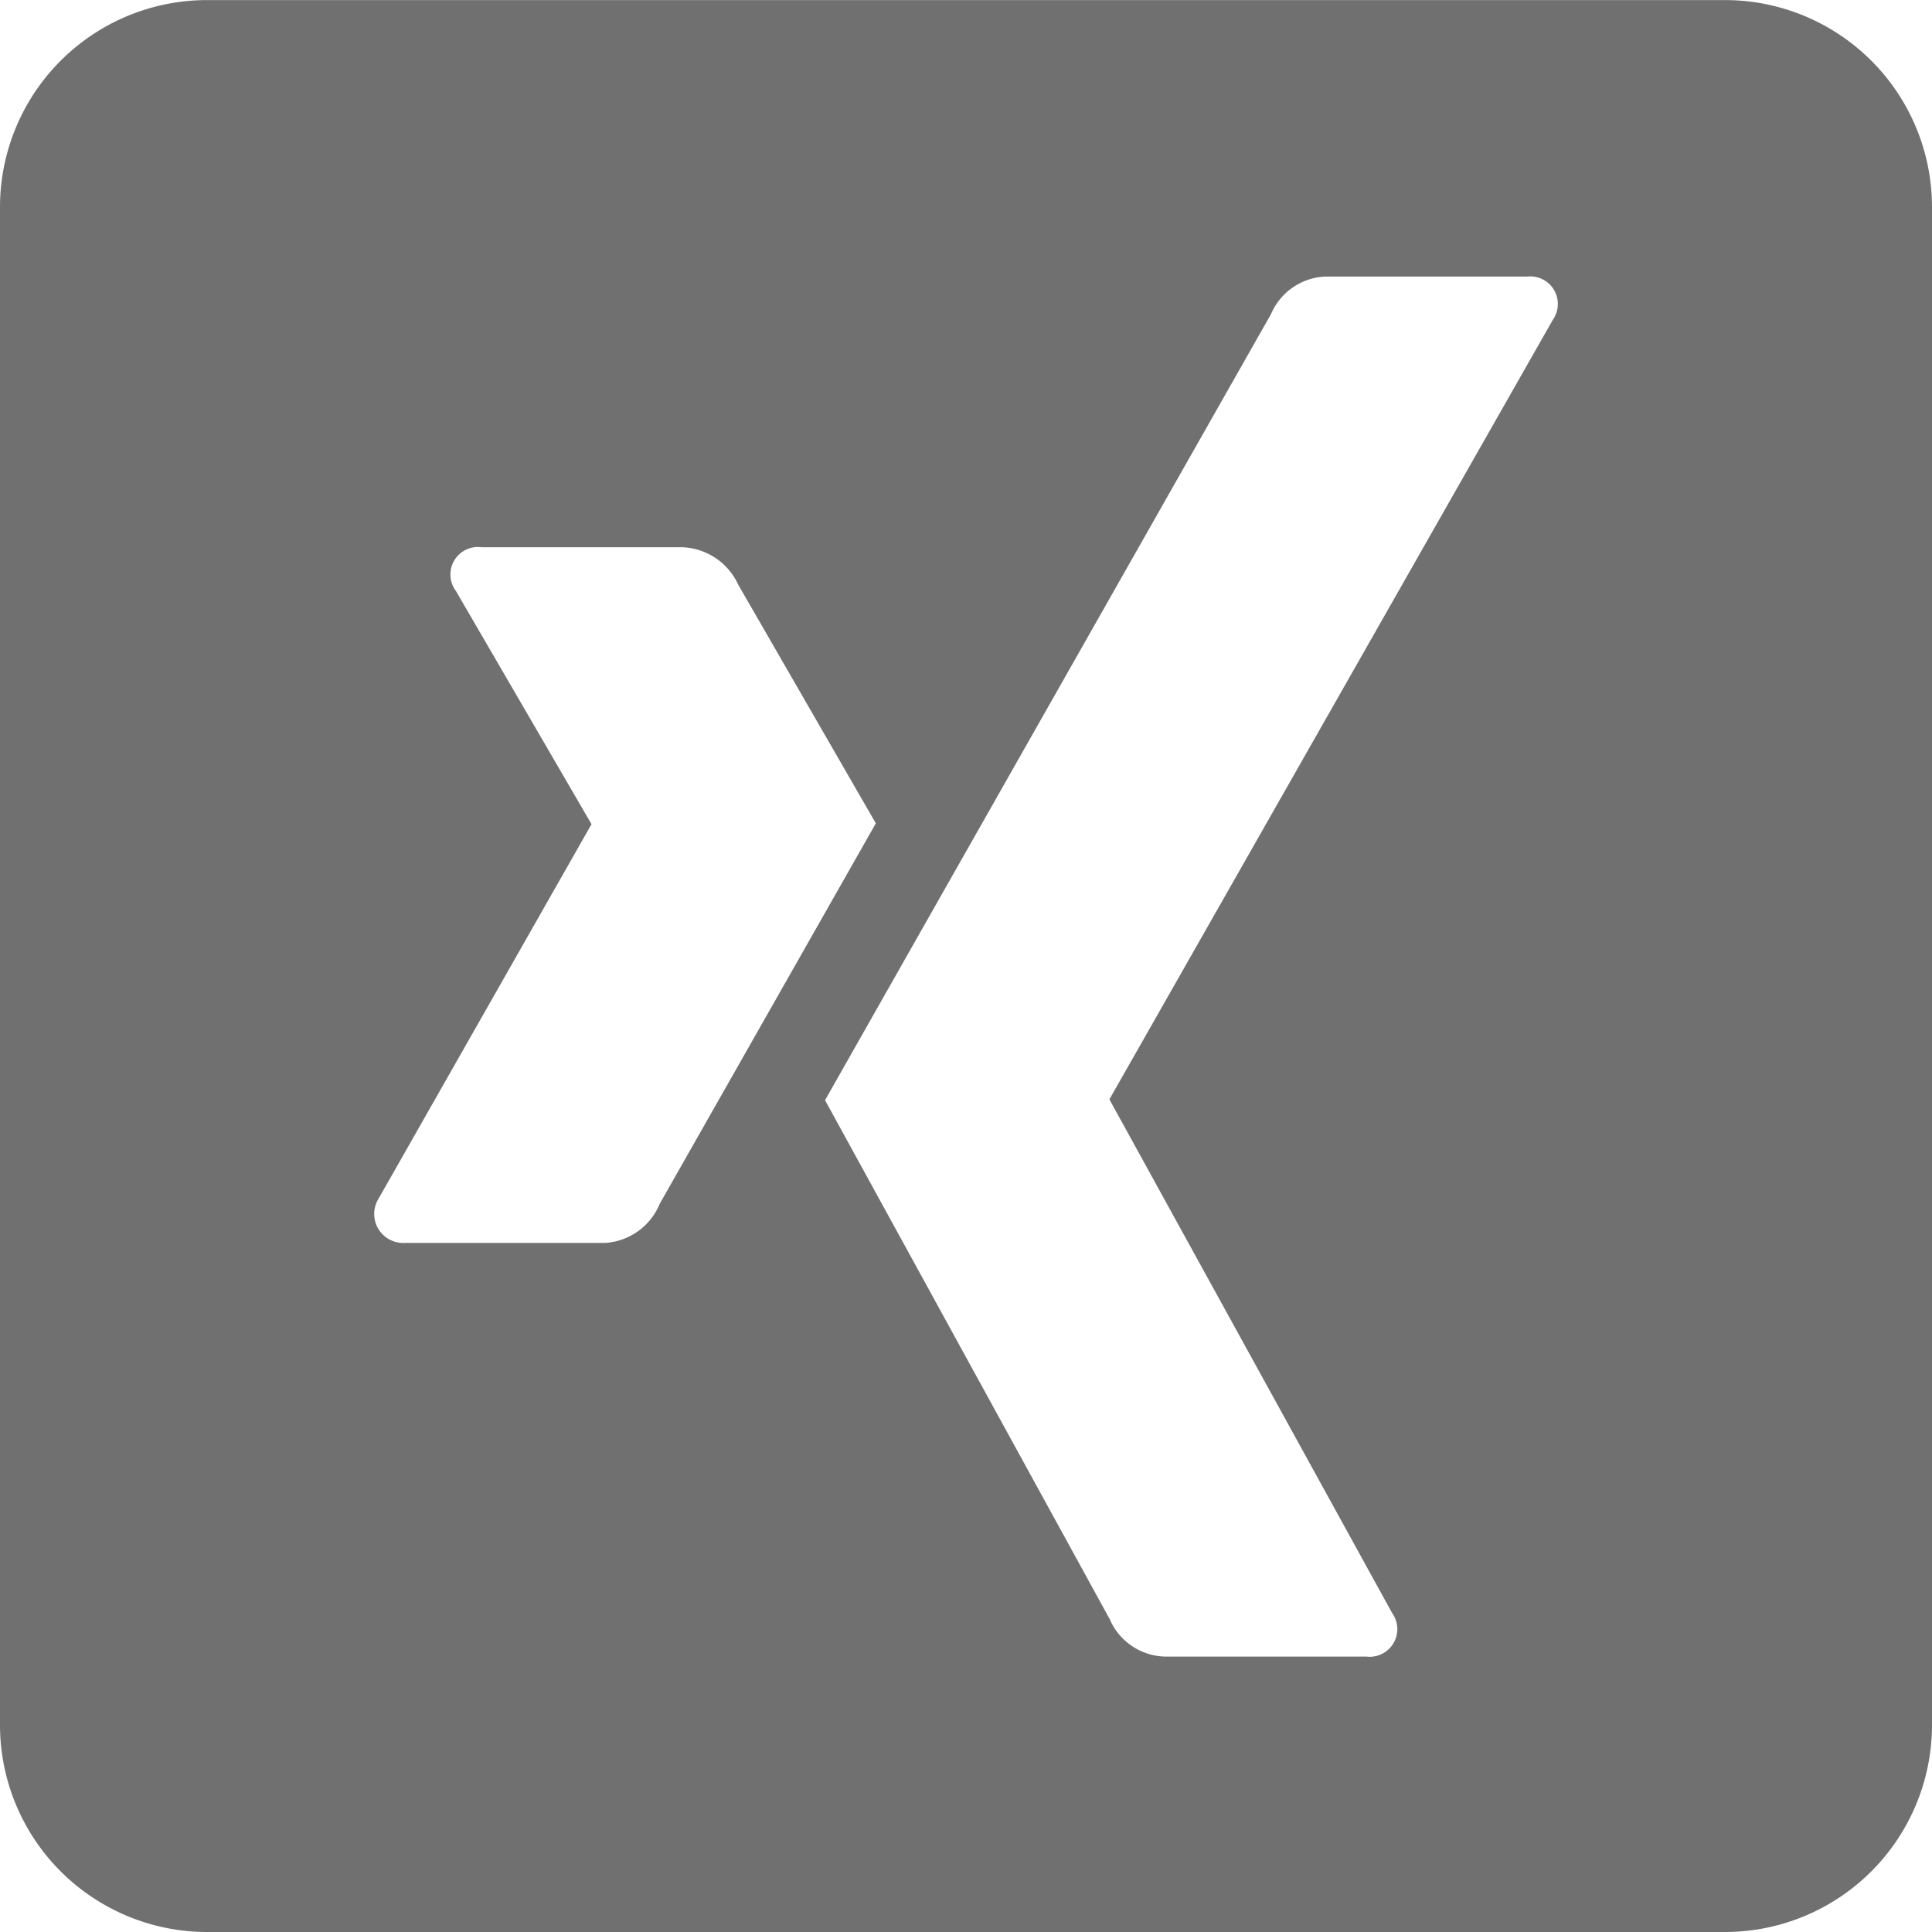 <svg xmlns="http://www.w3.org/2000/svg" width="23.625" height="23.625" viewBox="0 0 23.625 23.625">
  <path id="Pfad_3025" data-name="Pfad 3025" d="M21.094-21.937H2.531A2.532,2.532,0,0,0,0-19.406V-.844A2.532,2.532,0,0,0,2.531,1.687H21.094A2.532,2.532,0,0,0,23.625-.844V-19.406A2.532,2.532,0,0,0,21.094-21.937ZM7.4-6.739H4.946a.355.355,0,0,1-.316-.543l2.6-4.572c.005,0,.005-.005,0-.011L5.574-14.713a.336.336,0,0,1,.316-.533H8.348a.785.785,0,0,1,.68.459L10.71-11.87,8.068-7.219A.775.775,0,0,1,7.4-6.739ZM18.99-18.03,13.569-8.5v.011l3.454,6.275a.338.338,0,0,1-.316.533H14.249a.756.756,0,0,1-.68-.459l-3.48-6.344q.182-.324,5.453-9.613a.757.757,0,0,1,.659-.459h2.473A.337.337,0,0,1,18.99-18.03Z" transform="translate(0 21.938)" fill="#707070"/>
</svg>
